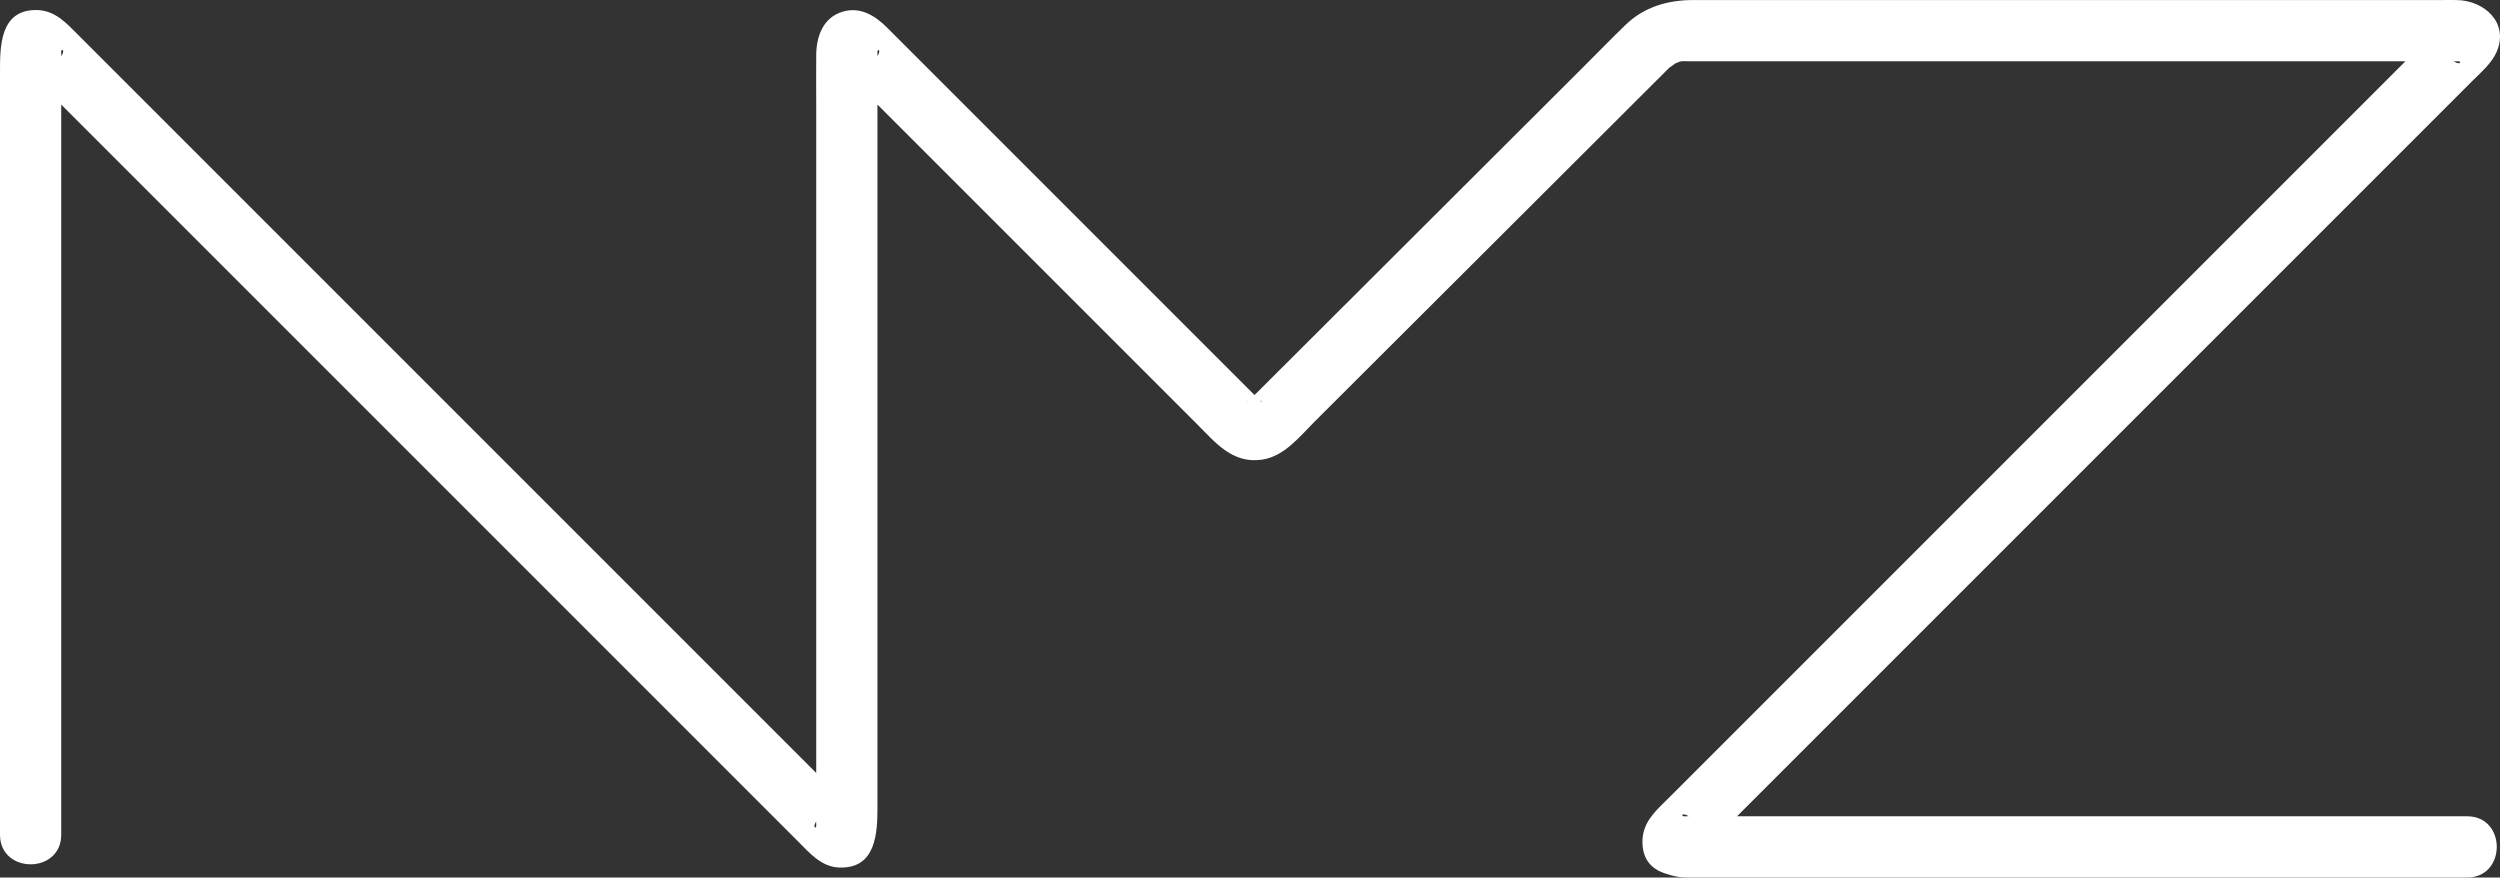 <?xml version="1.0" encoding="UTF-8"?>
<svg id="Layer_2" data-name="Layer 2" xmlns="http://www.w3.org/2000/svg" viewBox="0 0 2450.23 860.08">
  <rect x="0" y="0" width="2450.23" height="860.08" fill="#333333" stroke="none"/>
  <defs>
    <style>
      .cls-1 {
        fill: #fff;
      }
    </style>
  </defs>
  <path class="cls-1" d="m2410,860.04h8.08c38.61,0,38.67-60,0-60h-761.58c-1.56,0-3.29-.21-4.85,0-5.68.79-2.91-7.53,10.03,5.45l7.72,13.24c.78,1.87-8.88,20.71-3.16,17.5,1.03-.58,2.03-2.03,2.86-2.86l11.06-11.06c14.12-14.12,28.24-28.24,42.36-42.36,47.89-47.89,95.77-95.77,143.66-143.66,62.52-62.52,125.04-125.04,187.56-187.56,62.08-62.08,124.16-124.16,186.24-186.24,47.57-47.57,95.13-95.13,142.7-142.7,13.61-13.61,27.22-27.22,40.83-40.83,8.49-8.49,18.6-16.96,23.42-28.13,12.27-28.43-11.85-50.24-39-50.78-5.09-.1-10.19,0-15.29,0h-307.97c-88.09,0-176.18,0-264.27,0-53.65,0-107.29,0-160.94,0-24.66,0-47.97,6.61-66.27,24.34-14.01,13.58-27.64,27.58-41.46,41.37-58.63,58.51-117.27,117.01-175.9,175.52-48.14,48.04-96.29,96.08-144.43,144.11-.94.94-9.05,7.42-8.86,8.84-.54-3.94,14.82-3.4,14.08.01.03-.14-.65-.57-.71-.71-.76-1.56-3.2-3.2-4.4-4.4-16.69-16.69-33.38-33.38-50.07-50.07-60.39-60.39-120.78-120.78-181.17-181.17-43.67-43.67-87.33-87.33-131-131-11.8-11.8-26.55-20.76-43.9-15.29-18.98,5.98-25.19,24.36-25.36,42.34-.16,16.52,0,33.06,0,49.58,0,72.35,0,144.69,0,217.04,0,89.83,0,179.66,0,269.49,0,64.05,0,128.09,0,192.14v20.87c0,1.68-.23,3.55,0,5.21.79,5.83-7.16,2.67,5.45-9.9,4.41-2.57,8.83-5.14,13.24-7.72,1.87-.77,20.71,8.87,17.5,3.16-.58-1.04-2.02-2.02-2.86-2.86-3.77-3.77-7.54-7.54-11.31-11.31-14.19-14.19-28.38-28.38-42.58-42.58-48.48-48.48-96.96-96.96-145.44-145.44-62.61-62.61-125.22-125.22-187.84-187.84s-124.96-124.96-187.43-187.43c-47.23-47.23-94.47-94.47-141.7-141.7-13.26-13.26-26.51-26.51-39.77-39.77-12-12-23.31-25.16-42.21-25.06C-.09,9.99,0,45.62,0,70.64,0,95.08,0,119.51,0,143.95c0,81.08,0,162.16,0,243.25s0,175.65,0,263.47C0,701.71,0,752.75,0,803.78v14.34c0,38.61,60,38.67,60,0V56.55c0-1.56.21-3.29,0-4.85-.79-5.68,7.53-2.91-5.45,10.03l-13.24,7.72c-1.87.78-20.72-8.88-17.5-3.16.58,1.03,2.02,2.02,2.86,2.86,3.77,3.77,7.54,7.54,11.31,11.31,14.19,14.19,28.38,28.38,42.58,42.58,48.23,48.23,96.46,96.46,144.69,144.69,62.58,62.58,125.16,125.16,187.75,187.75,62.51,62.51,125.02,125.02,187.54,187.54,47.18,47.18,94.36,94.36,141.54,141.54,13.32,13.32,26.65,26.65,39.97,39.97,11.57,11.57,23.01,25.31,40.93,25.76,35.96.9,37.02-34.29,37.02-60,0-24.17,0-48.34,0-72.52,0-80.44,0-160.88,0-241.32,0-87.68,0-175.36,0-263.04,0-52.12,0-104.24,0-156.36,0-1.68.23-3.55,0-5.21-.79-5.83,7.15-2.66-5.45,9.9l-13.24,7.72c-3.95,1.64-22.18-9.99-16.58-2.24,1.44,2,3.72,3.72,5.46,5.46,7.01,7.01,14.01,14.01,21.02,21.02,23.99,23.99,47.99,47.99,71.98,71.98,61.12,61.12,122.24,122.24,183.35,183.35,22.3,22.3,44.61,44.61,66.91,66.91,17.88,17.88,34.36,38.62,63.16,34.6,21.96-3.06,36.81-22.33,51.66-37.14,22.97-22.92,45.94-45.84,68.91-68.76,61.3-61.16,122.59-122.32,183.89-183.48,23.47-23.42,46.94-46.84,70.41-70.26,6.58-6.57,13.17-13.14,19.75-19.71,1.57-1.57,3.1-3.18,4.71-4.7.33-.31.64-.67.98-.97-2.3,2.09,5.38-3.48,4.46-3.06,7.22-3.31,6.73-2.4,14.4-2.4h747.21c1.72,0,3.63.24,5.34,0,5.67-.78,2.92,7.54-10.03-5.45l-7.72-13.24c-.78-1.87,8.88-20.72,3.16-17.5-1.03.58-2.02,2.02-2.86,2.86l-11.31,11.31-42.11,42.11c-48.14,48.14-96.27,96.27-144.41,144.41-62.83,62.83-125.66,125.66-188.5,188.5-62.26,62.26-124.53,124.53-186.79,186.79-47.28,47.28-94.56,94.56-141.83,141.83-13.4,13.4-26.79,26.79-40.19,40.19-10.78,10.78-23.21,21.08-25.47,37.18-3.68,26.2,19.05,40.63,42.36,41.01,5.42.09,10.86,0,16.28,0h575.7c52.62,0,105.23,0,157.85,0h7.52c38.61,0,38.67-60,0-60h-753.5c-1.56,0-3.3-.21-4.85,0-5.68.78-2.89-7.51,10.03,5.45l7.72,13.24c.78,1.87-8.88,20.71-3.16,17.5,1.03-.58,2.03-2.03,2.86-2.86l11.06-11.06c14.12-14.12,28.24-28.24,42.36-42.36,47.89-47.89,95.77-95.77,143.66-143.66,62.52-62.52,125.04-125.04,187.56-187.56s124.16-124.16,186.24-186.24c47.57-47.57,95.13-95.13,142.7-142.7,13.61-13.61,27.22-27.22,40.83-40.83,8.49-8.49,18.6-16.96,23.42-28.13,12.27-28.43-11.85-50.24-39-50.78-5.09-.1-10.19,0-15.29,0-23.37,0-46.74,0-70.11,0-79.29,0-158.57,0-237.86,0-88.09,0-176.18,0-264.27,0-53.65,0-107.29,0-160.94,0-24.66,0-47.97,6.61-66.27,24.34-14.01,13.58-27.64,27.58-41.46,41.37-58.63,58.51-117.27,117.01-175.9,175.52-48.14,48.04-96.29,96.08-144.43,144.11-.94.94-9.05,7.42-8.86,8.84-.54-3.94,14.82-3.4,14.08.01.03-.14-.65-.57-.71-.71-.76-1.56-3.2-3.2-4.4-4.4-16.69-16.69-33.38-33.38-50.07-50.07-60.39-60.39-120.78-120.78-181.17-181.17-43.67-43.67-87.33-87.33-131-131-11.8-11.8-26.55-20.76-43.9-15.29-18.98,5.98-25.19,24.36-25.36,42.34-.16,16.52,0,33.06,0,49.58,0,72.35,0,144.69,0,217.04,0,89.83,0,179.66,0,269.49,0,64.05,0,128.09,0,192.14v20.87c0,1.68-.23,3.55,0,5.21.79,5.83-7.16,2.67,5.45-9.9,4.41-2.57,8.83-5.14,13.24-7.72,1.87-.77,20.71,8.87,17.5,3.16-.58-1.04-2.02-2.02-2.86-2.86-3.77-3.77-7.54-7.54-11.31-11.31-14.19-14.19-28.38-28.38-42.58-42.58-48.48-48.48-96.96-96.96-145.44-145.44-62.61-62.61-125.22-125.22-187.84-187.84-62.48-62.48-124.96-124.96-187.43-187.43-47.23-47.23-94.47-94.47-141.7-141.7-13.26-13.26-26.51-26.51-39.77-39.77-12-12-23.31-25.16-42.21-25.06C-.09,9.99,0,45.62,0,70.64,0,95.08,0,119.51,0,143.95c0,81.08,0,162.16,0,243.25s0,175.65,0,263.47C0,701.71,0,752.75,0,803.78v14.34c0,38.61,60,38.67,60,0V56.55c0-1.56.21-3.29,0-4.85-.79-5.68,7.53-2.91-5.45,10.03l-13.24,7.72c-1.87.78-20.72-8.88-17.5-3.16.58,1.03,2.02,2.02,2.86,2.86l11.31,11.31c14.19,14.19,28.38,28.38,42.58,42.58,48.23,48.23,96.46,96.46,144.69,144.69,62.58,62.58,125.16,125.16,187.75,187.75,62.51,62.51,125.02,125.02,187.54,187.54,47.18,47.18,94.36,94.36,141.54,141.54,13.32,13.32,26.65,26.65,39.97,39.97,11.57,11.57,23.01,25.31,40.93,25.76,35.96.9,37.02-34.29,37.02-60,0-24.17,0-48.34,0-72.52,0-80.44,0-160.88,0-241.32,0-87.68,0-175.36,0-263.04,0-52.12,0-104.24,0-156.36,0-1.68.23-3.55,0-5.21-.79-5.83,7.15-2.66-5.45,9.9l-13.24,7.72c-3.95,1.64-22.18-9.99-16.58-2.24,1.44,2,3.72,3.72,5.46,5.46,7.01,7.01,14.01,14.01,21.02,21.02,23.99,23.99,47.99,47.99,71.98,71.98,61.12,61.12,122.24,122.24,183.35,183.35,22.3,22.3,44.61,44.61,66.91,66.91,17.88,17.88,34.36,38.62,63.16,34.6,21.96-3.06,36.81-22.33,51.66-37.14,22.97-22.92,45.94-45.84,68.91-68.76,61.3-61.16,122.59-122.32,183.89-183.48,23.47-23.42,46.94-46.84,70.41-70.26,6.58-6.57,13.17-13.14,19.75-19.71,1.57-1.57,3.1-3.18,4.71-4.7.33-.31.64-.67.98-.97-2.3,2.09,5.38-3.48,4.46-3.06,7.22-3.31,6.73-2.4,14.4-2.4h747.21c1.72,0,3.63.24,5.34,0,5.67-.78,2.92,7.54-10.03-5.45l-7.72-13.24c-.77-1.87,8.87-20.71,3.16-17.5-1.04.58-2.02,2.02-2.86,2.86l-11.31,11.31-42.58,42.58c-48.48,48.48-96.96,96.96-145.44,145.44-62.61,62.61-125.22,125.22-187.84,187.84s-124.96,124.96-187.43,187.43c-47.23,47.23-94.47,94.47-141.7,141.7l-39.77,39.77c-12,12-25.16,23.31-25.06,42.21.18,35.13,35.81,35.04,60.84,35.04,24.44,0,48.87,0,73.31,0h674.18c38.61,0,38.67-60,0-60h-8.08c-38.61,0-38.67,60,0,60Z"/>
</svg>